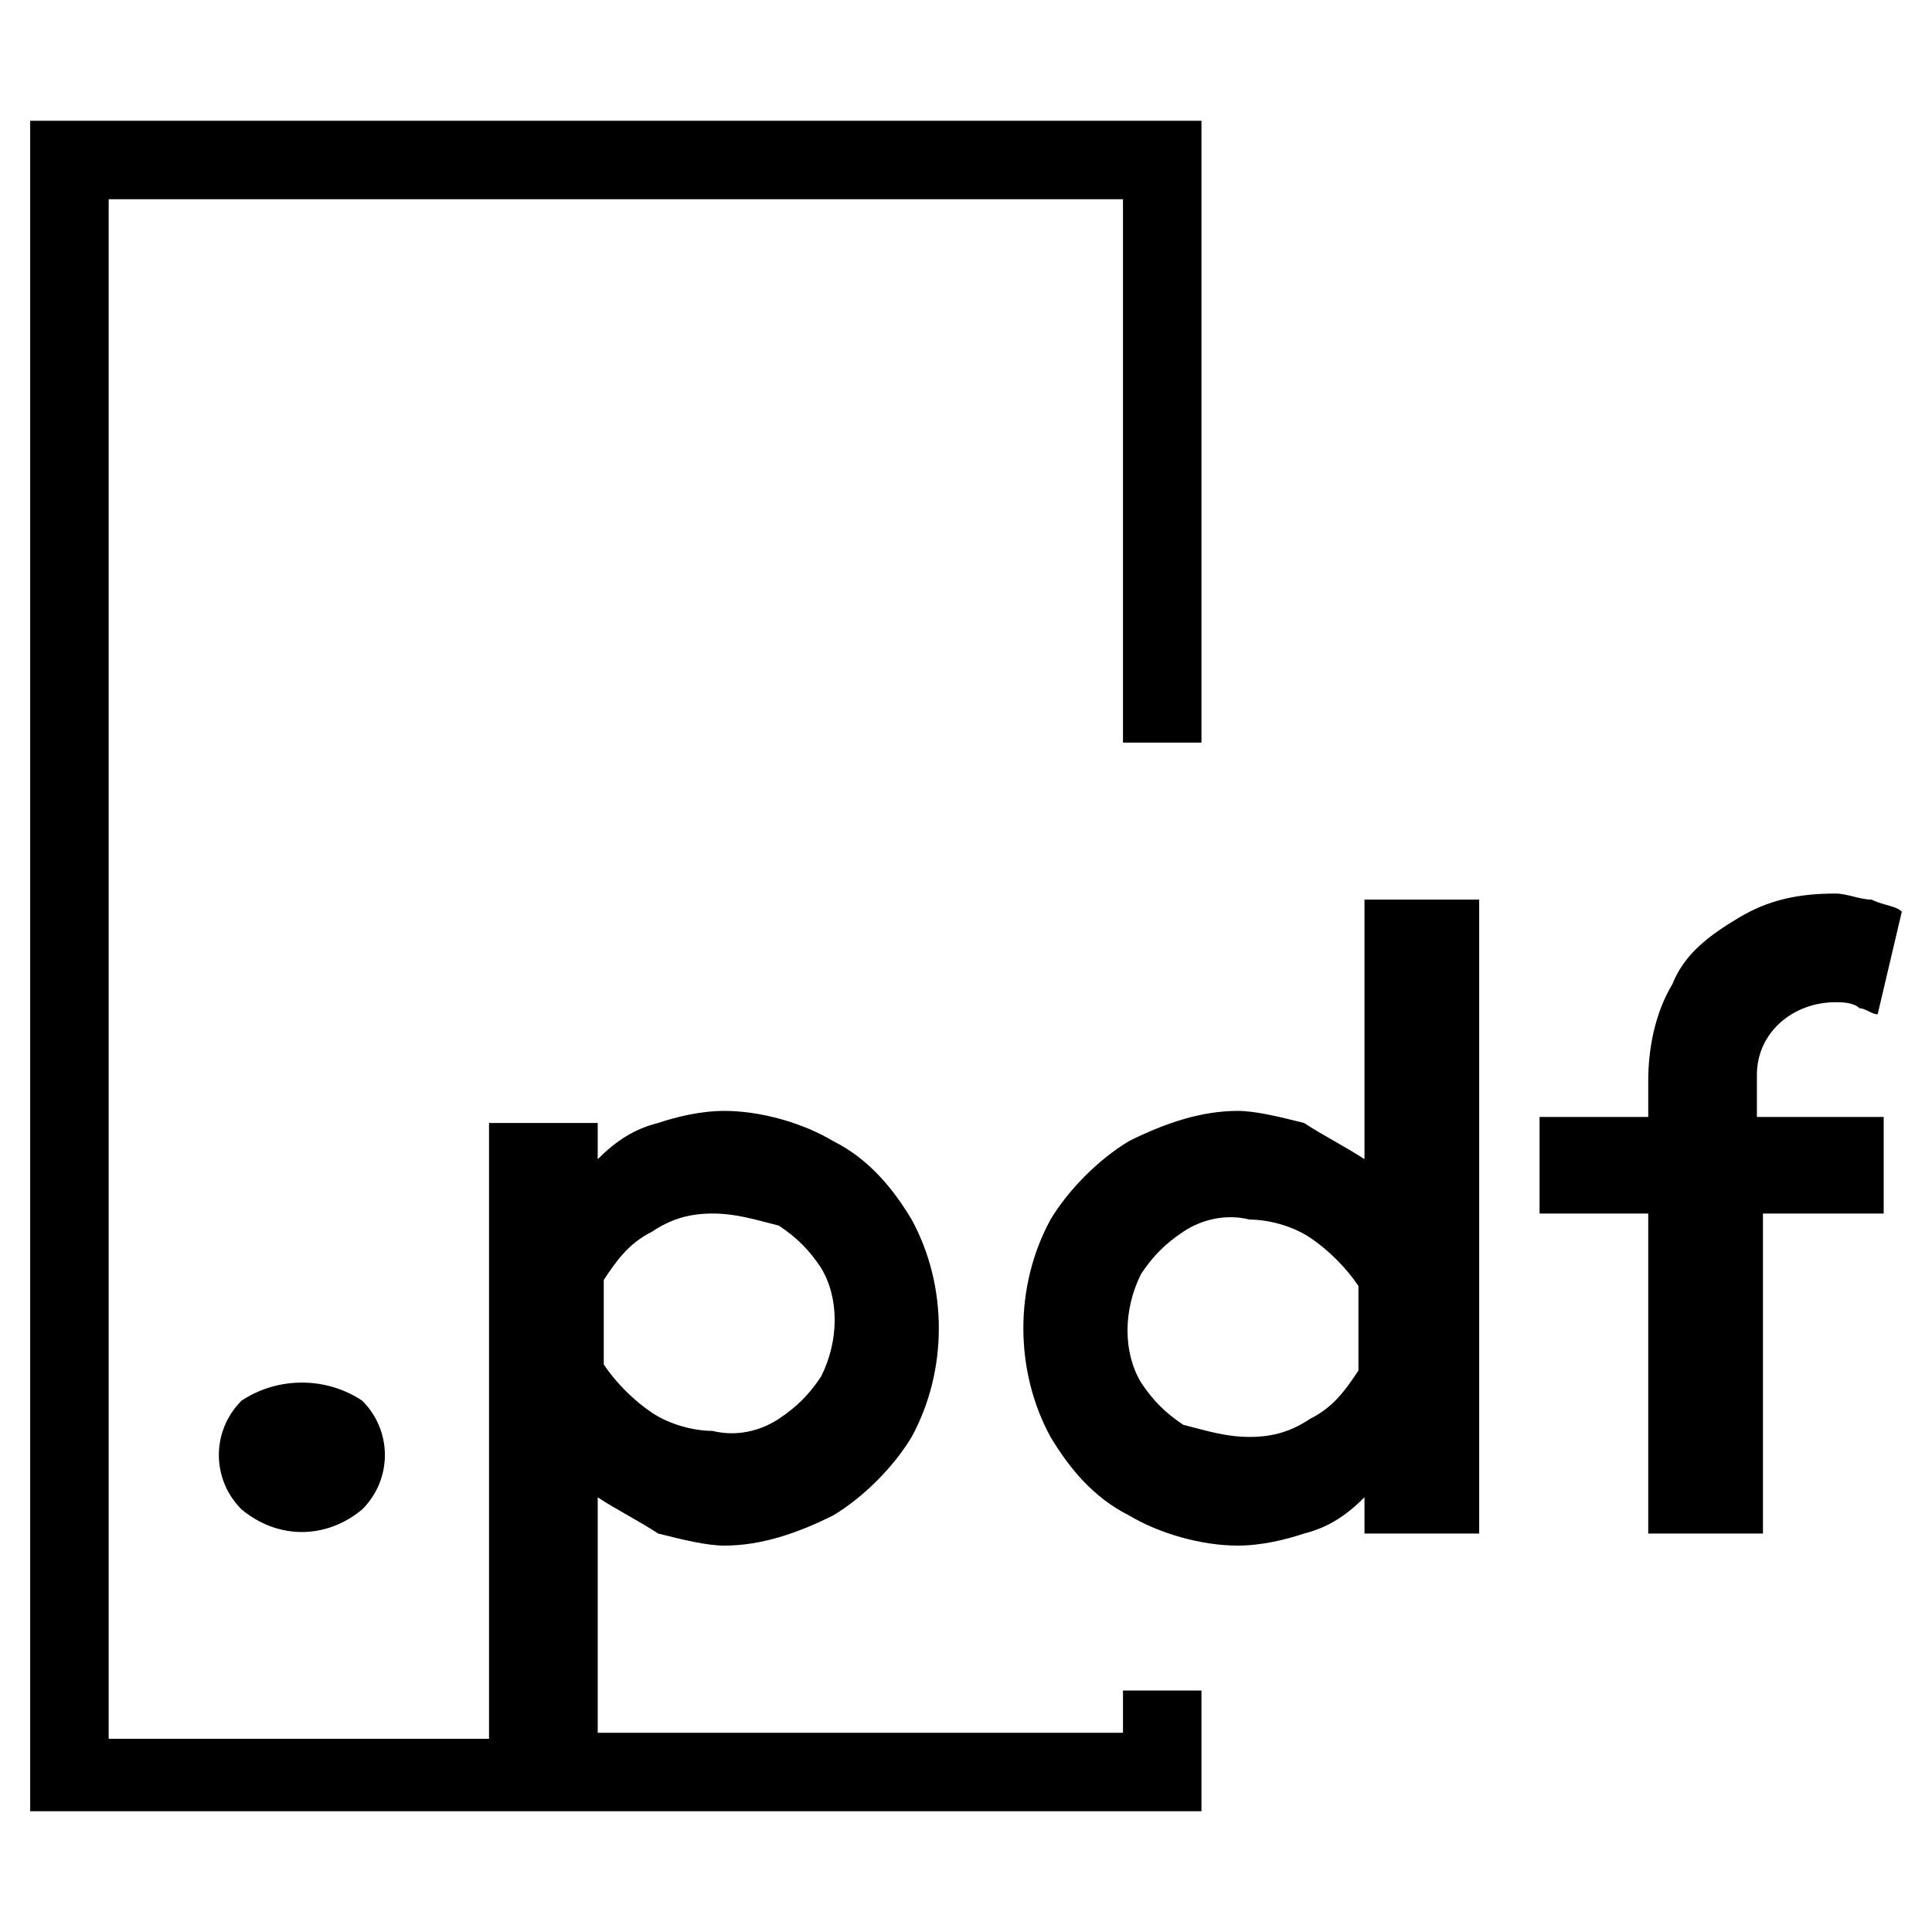 <svg id="pdf" viewBox="0 0 32 32"><path d="M4 23.2c-.5.5-.5 1.3 0 1.8.6.5 1.4.5 2 0 .5-.5.5-1.3 0-1.8-.6-.4-1.4-.4-2 0zm18.6-4c-.3-.2-.7-.4-1-.6-.4-.1-.8-.2-1.1-.2-.6 0-1.2.2-1.8.5-.5.3-1 .8-1.3 1.3-.6 1.1-.6 2.5 0 3.6.3.5.7 1 1.3 1.3.5.3 1.2.5 1.8.5.4 0 .8-.1 1.1-.2.4-.1.7-.3 1-.6v.6h1.9V14.9h-1.9v4.3zm-.1 3.5c-.2.3-.4.6-.8.8-.3.2-.6.3-1 .3s-.7-.1-1.1-.2c-.3-.2-.5-.4-.7-.7-.3-.5-.3-1.2 0-1.8.2-.3.4-.5.7-.7.3-.2.7-.3 1.1-.2.3 0 .7.1 1 .3.3.2.6.5.8.8v1.4zm6.6-4.2v-.7c0-.7.6-1.2 1.3-1.2.1 0 .3 0 .4.1.1 0 .2.1.3.1l.4-1.7c-.1-.1-.3-.1-.5-.2-.2 0-.4-.1-.6-.1-.6 0-1.1.1-1.6.4-.5.3-.9.6-1.1 1.1-.3.5-.4 1.1-.4 1.6v.6h-1.8v1.6h1.8v5.3h1.9v-5.3h2v-1.6h-2.1z"/><path d="M18.6 28.7H9.9v-3.9c.3.2.7.4 1 .6.4.1.8.2 1.1.2.6 0 1.2-.2 1.8-.5.5-.3 1-.8 1.3-1.3.6-1.1.6-2.5 0-3.6-.3-.5-.7-1-1.3-1.3-.5-.3-1.2-.5-1.8-.5-.4 0-.8.1-1.1.2-.4.1-.7.3-1 .6v-.6H8.1v10.2H1.8V3.3h16.8v9h1.3V2H.5v28h19.4v-2h-1.3v.7zM10 21.2c.2-.3.4-.6.8-.8.3-.2.6-.3 1-.3s.7.1 1.1.2c.3.2.5.4.7.7.3.5.3 1.2 0 1.8-.2.3-.4.5-.7.7-.3.2-.7.3-1.1.2-.3 0-.7-.1-1-.3-.3-.2-.6-.5-.8-.8v-1.4z"/></svg>
